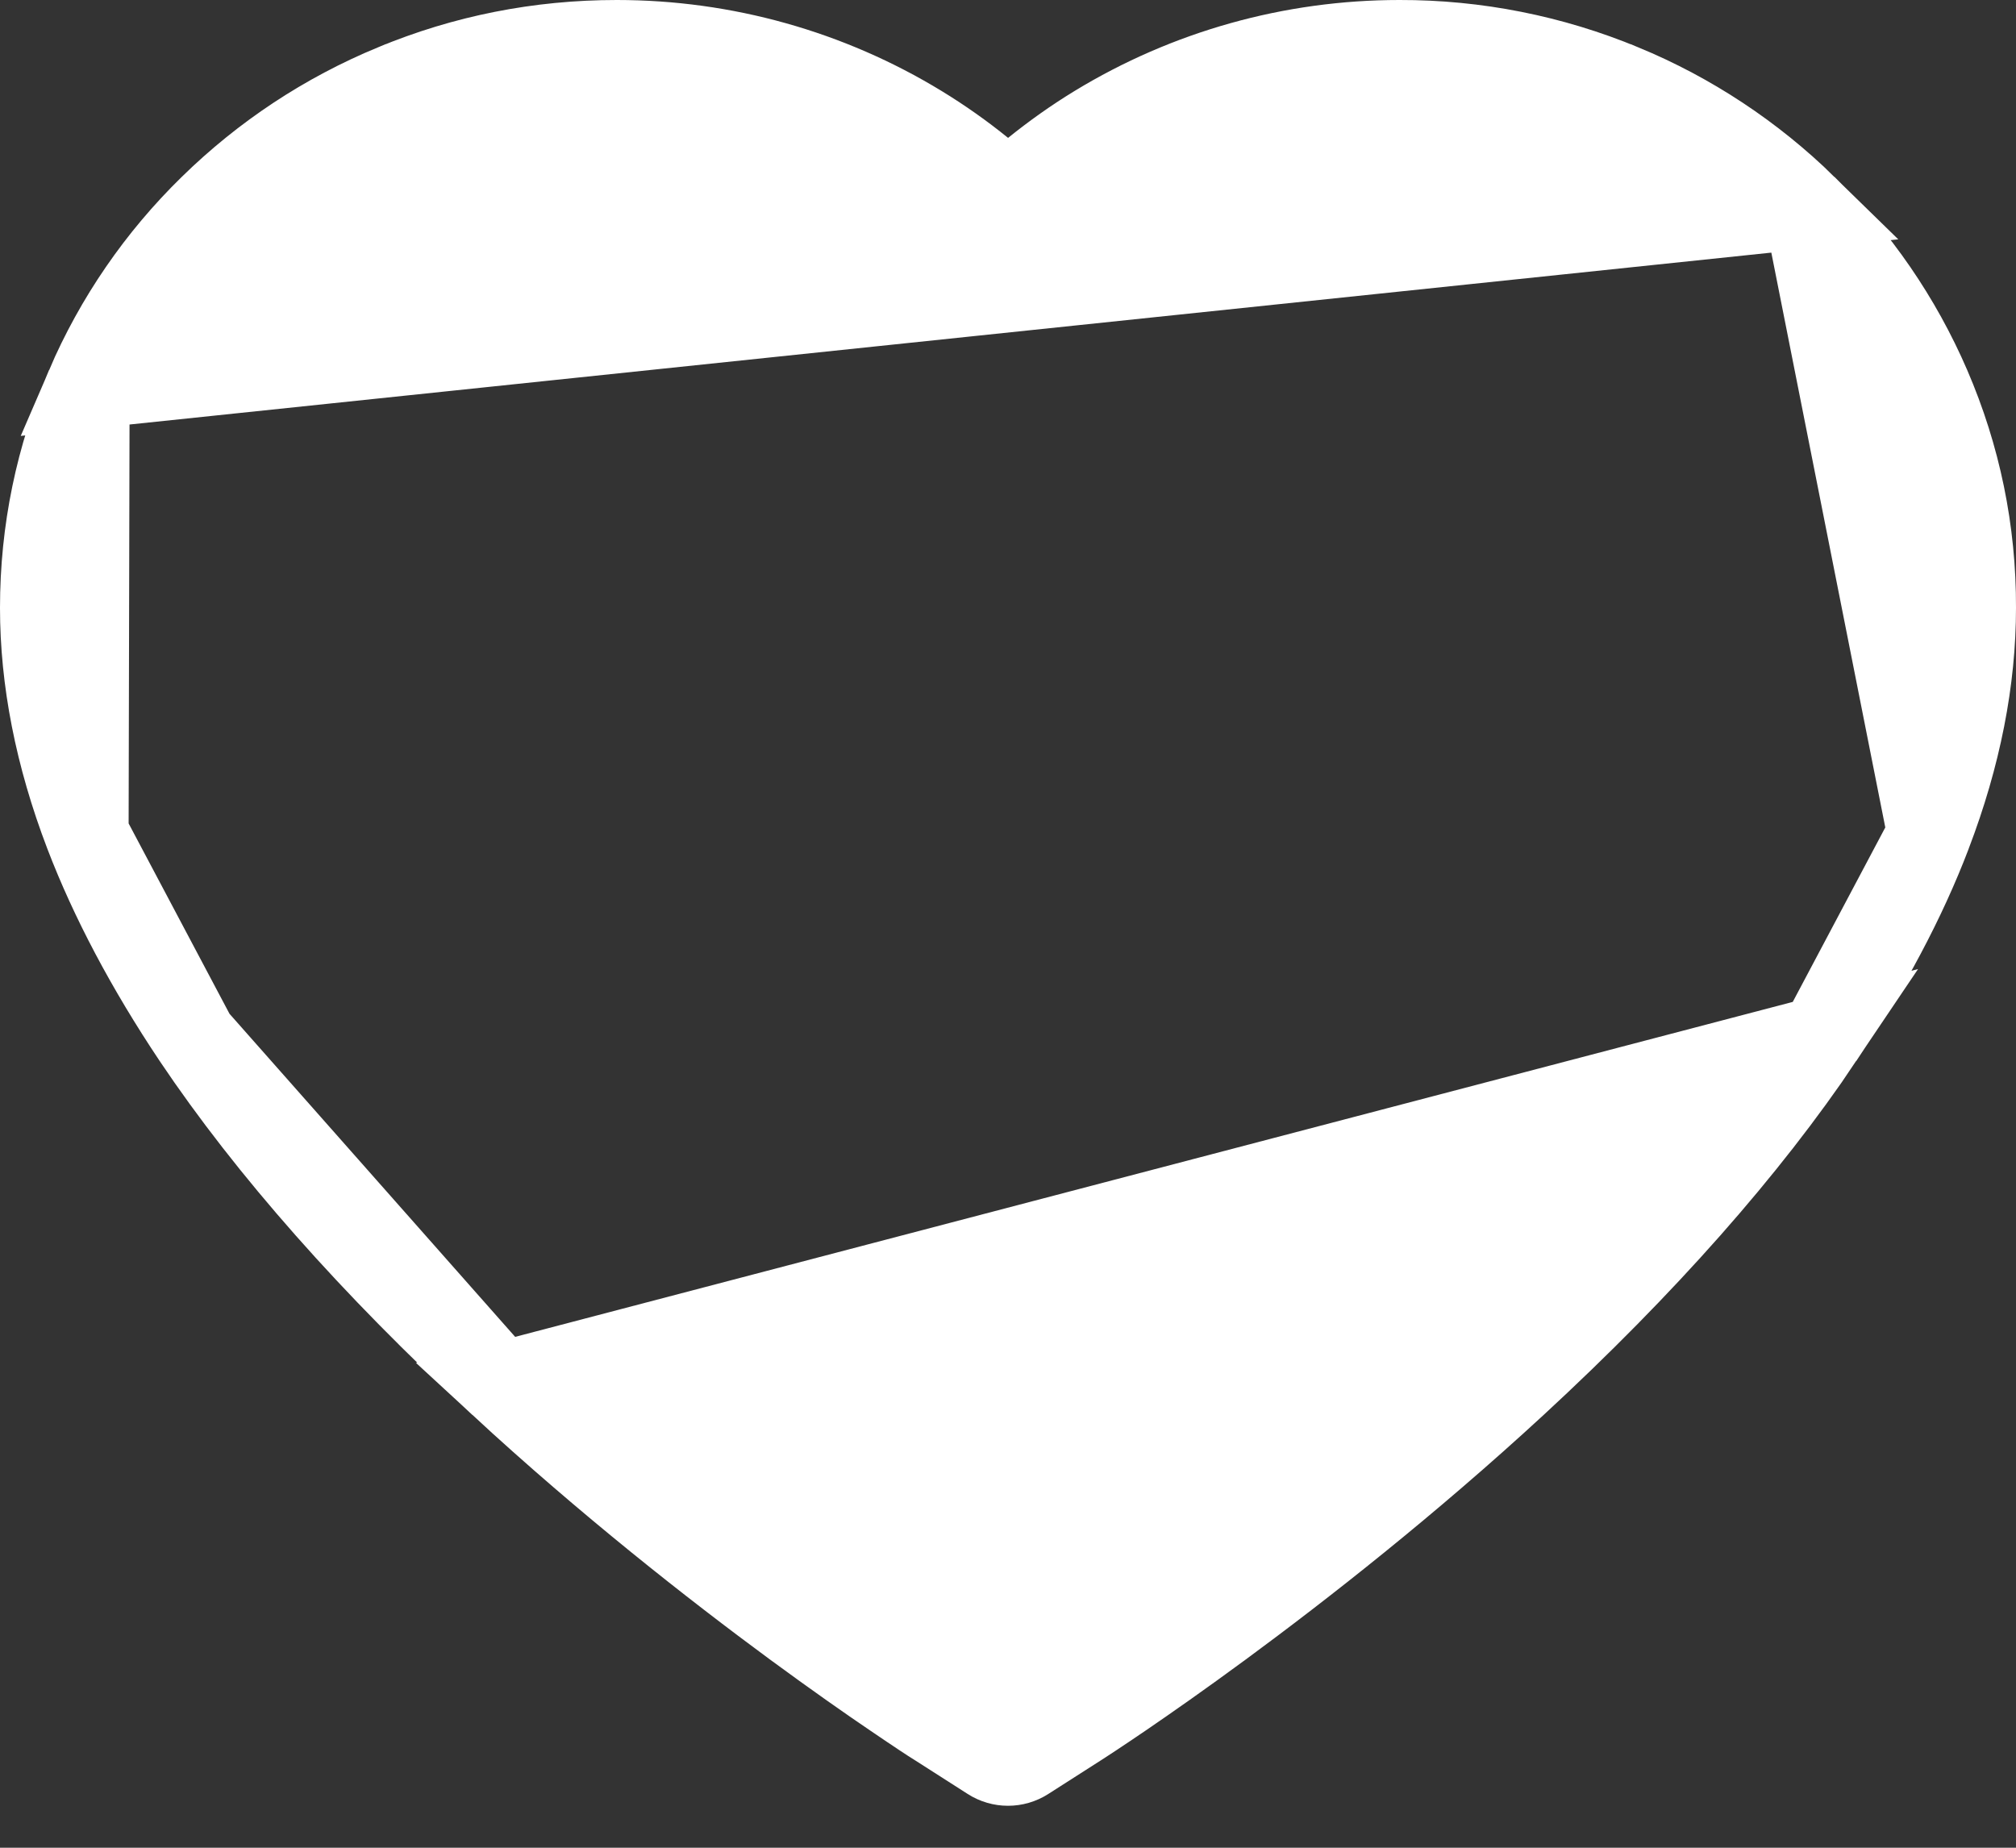 <svg width="24" height="22" viewBox="0 0 24 22" fill="none" xmlns="http://www.w3.org/2000/svg">
    <rect x="0" y="0" width="24" height="22" fill="#333333" stroke="none"/>
    <path
        d="M21.489 2.463L21.489 2.463C20.862 1.849 20.124 1.361 19.314 1.026L19.313 1.026C18.473 0.677 17.571 0.498 16.661 0.5L16.66 0.5C15.382 0.5 14.136 0.85 13.053 1.51L13.053 1.51C12.794 1.668 12.549 1.842 12.316 2.03L12.001 2.286L11.686 2.03C11.454 1.842 11.208 1.668 10.949 1.51L10.949 1.51C9.867 0.85 8.621 0.5 7.343 0.5C6.421 0.5 5.531 0.676 4.69 1.026L4.689 1.026C3.876 1.363 3.143 1.847 2.514 2.463L2.513 2.464C1.888 3.074 1.388 3.801 1.043 4.604L21.489 2.463ZM21.489 2.463C22.114 3.074 22.614 3.802 22.96 4.604C23.32 5.439 23.503 6.324 23.5 7.236V7.237C23.5 8.094 23.325 8.997 22.969 9.928L22.969 9.929M21.489 2.463L22.969 9.929M5.962 16.479L5.962 16.479C7.234 17.654 8.501 18.648 9.465 19.358C9.947 19.712 10.351 19.995 10.642 20.192C10.787 20.291 10.903 20.369 10.986 20.423C11.028 20.451 11.061 20.472 11.085 20.487L11.113 20.506L11.122 20.511C11.124 20.512 11.124 20.513 11.124 20.513L11.132 20.518L11.132 20.518L11.79 20.939C11.79 20.939 11.79 20.939 11.79 20.939C11.918 21.021 12.082 21.021 12.21 20.939C12.21 20.939 12.21 20.939 12.21 20.939L12.868 20.518L12.868 20.518C12.966 20.454 15.488 18.831 18.038 16.479C19.573 15.062 20.798 13.674 21.682 12.357L5.962 16.479ZM5.962 16.479C4.427 15.062 3.202 13.674 2.318 12.357M5.962 16.479L2.318 12.357M22.969 9.929C22.673 10.707 22.24 11.523 21.682 12.356L22.969 9.929ZM2.318 12.357C1.761 11.524 1.329 10.707 1.031 9.928L2.318 12.357ZM0.5 7.237C0.5 6.324 0.683 5.439 1.043 4.604L1.031 9.928C0.675 8.997 0.5 8.094 0.5 7.237Z"
        fill="white" stroke="white" />
</svg>